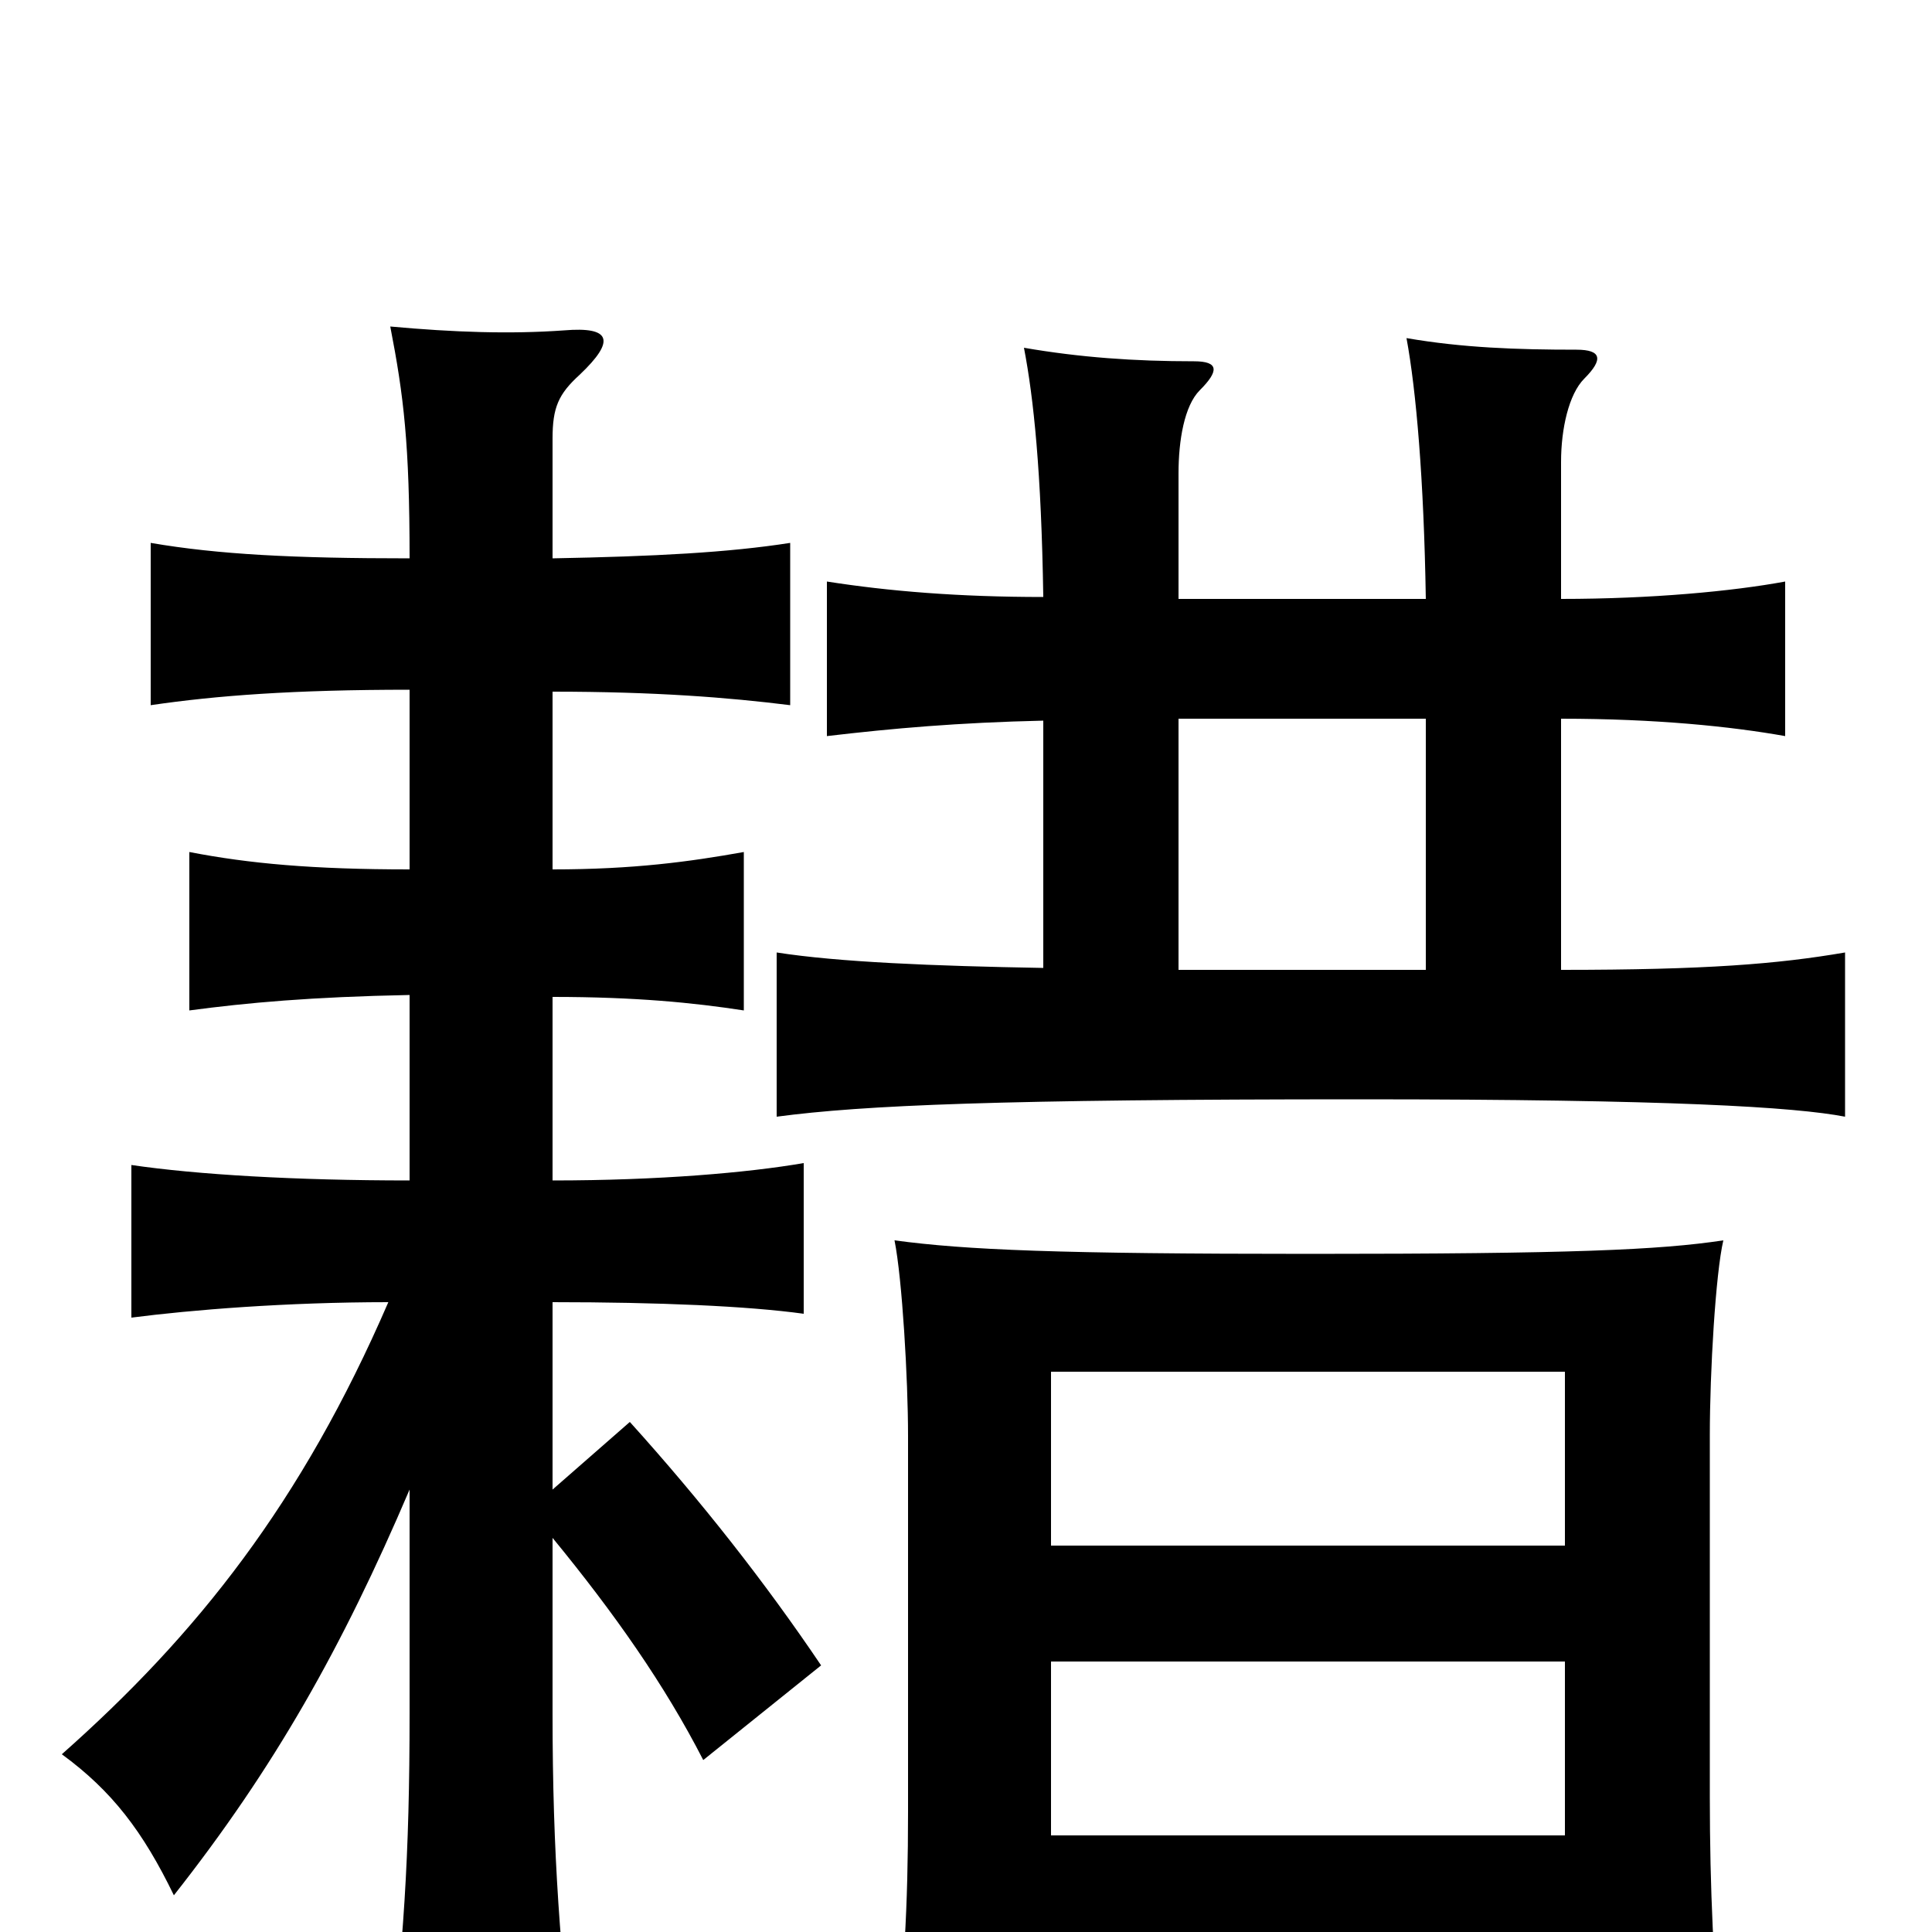 <svg xmlns="http://www.w3.org/2000/svg" viewBox="0 -1000 1000 1000">
	<path fill="#000000" d="M738 -628V-498H610V-628ZM808 -690V-761C808 -778 812 -796 820 -804C830 -814 829 -819 816 -819C785 -819 757 -820 728 -825C733 -798 737 -752 738 -690H610V-755C610 -772 613 -790 621 -798C631 -808 631 -813 618 -813C587 -813 559 -815 530 -820C535 -794 539 -756 540 -691C496 -691 460 -694 428 -699V-619C462 -623 496 -626 540 -627V-499C483 -500 434 -502 402 -507V-422C447 -428 518 -431 704 -431C865 -431 929 -427 955 -422V-507C920 -501 883 -498 808 -498V-628C857 -628 896 -624 924 -619V-699C897 -694 855 -690 808 -690ZM544 11H810V64H891C887 18 885 -22 885 -70V-257C885 -290 888 -341 892 -358C859 -353 813 -351 678 -351C548 -351 500 -353 463 -358C467 -338 470 -286 470 -257V-62C470 -14 468 24 462 72H544ZM810 -200H544V-290H810ZM544 -140H810V-50H544ZM212 -229V-113C212 -40 209 8 200 79H298C290 11 286 -40 286 -113V-204C318 -165 344 -128 364 -89L425 -138C396 -181 363 -223 326 -264L286 -229V-326C341 -326 387 -324 416 -320V-398C387 -393 341 -389 286 -389V-484C329 -484 359 -481 385 -477V-559C357 -554 328 -550 286 -550V-642C339 -642 377 -639 409 -635V-719C377 -714 339 -712 286 -711V-773C286 -789 289 -796 300 -806C319 -824 316 -831 292 -829C264 -827 235 -828 202 -831C209 -795 212 -770 212 -711C152 -711 113 -713 78 -719V-635C112 -640 152 -643 212 -643V-550C162 -550 129 -553 98 -559V-477C128 -481 161 -484 212 -485V-389C153 -389 102 -392 68 -397V-318C99 -322 148 -326 201 -326C156 -222 102 -154 32 -92C58 -73 74 -52 90 -19C142 -85 177 -147 212 -229Z"/>
</svg>